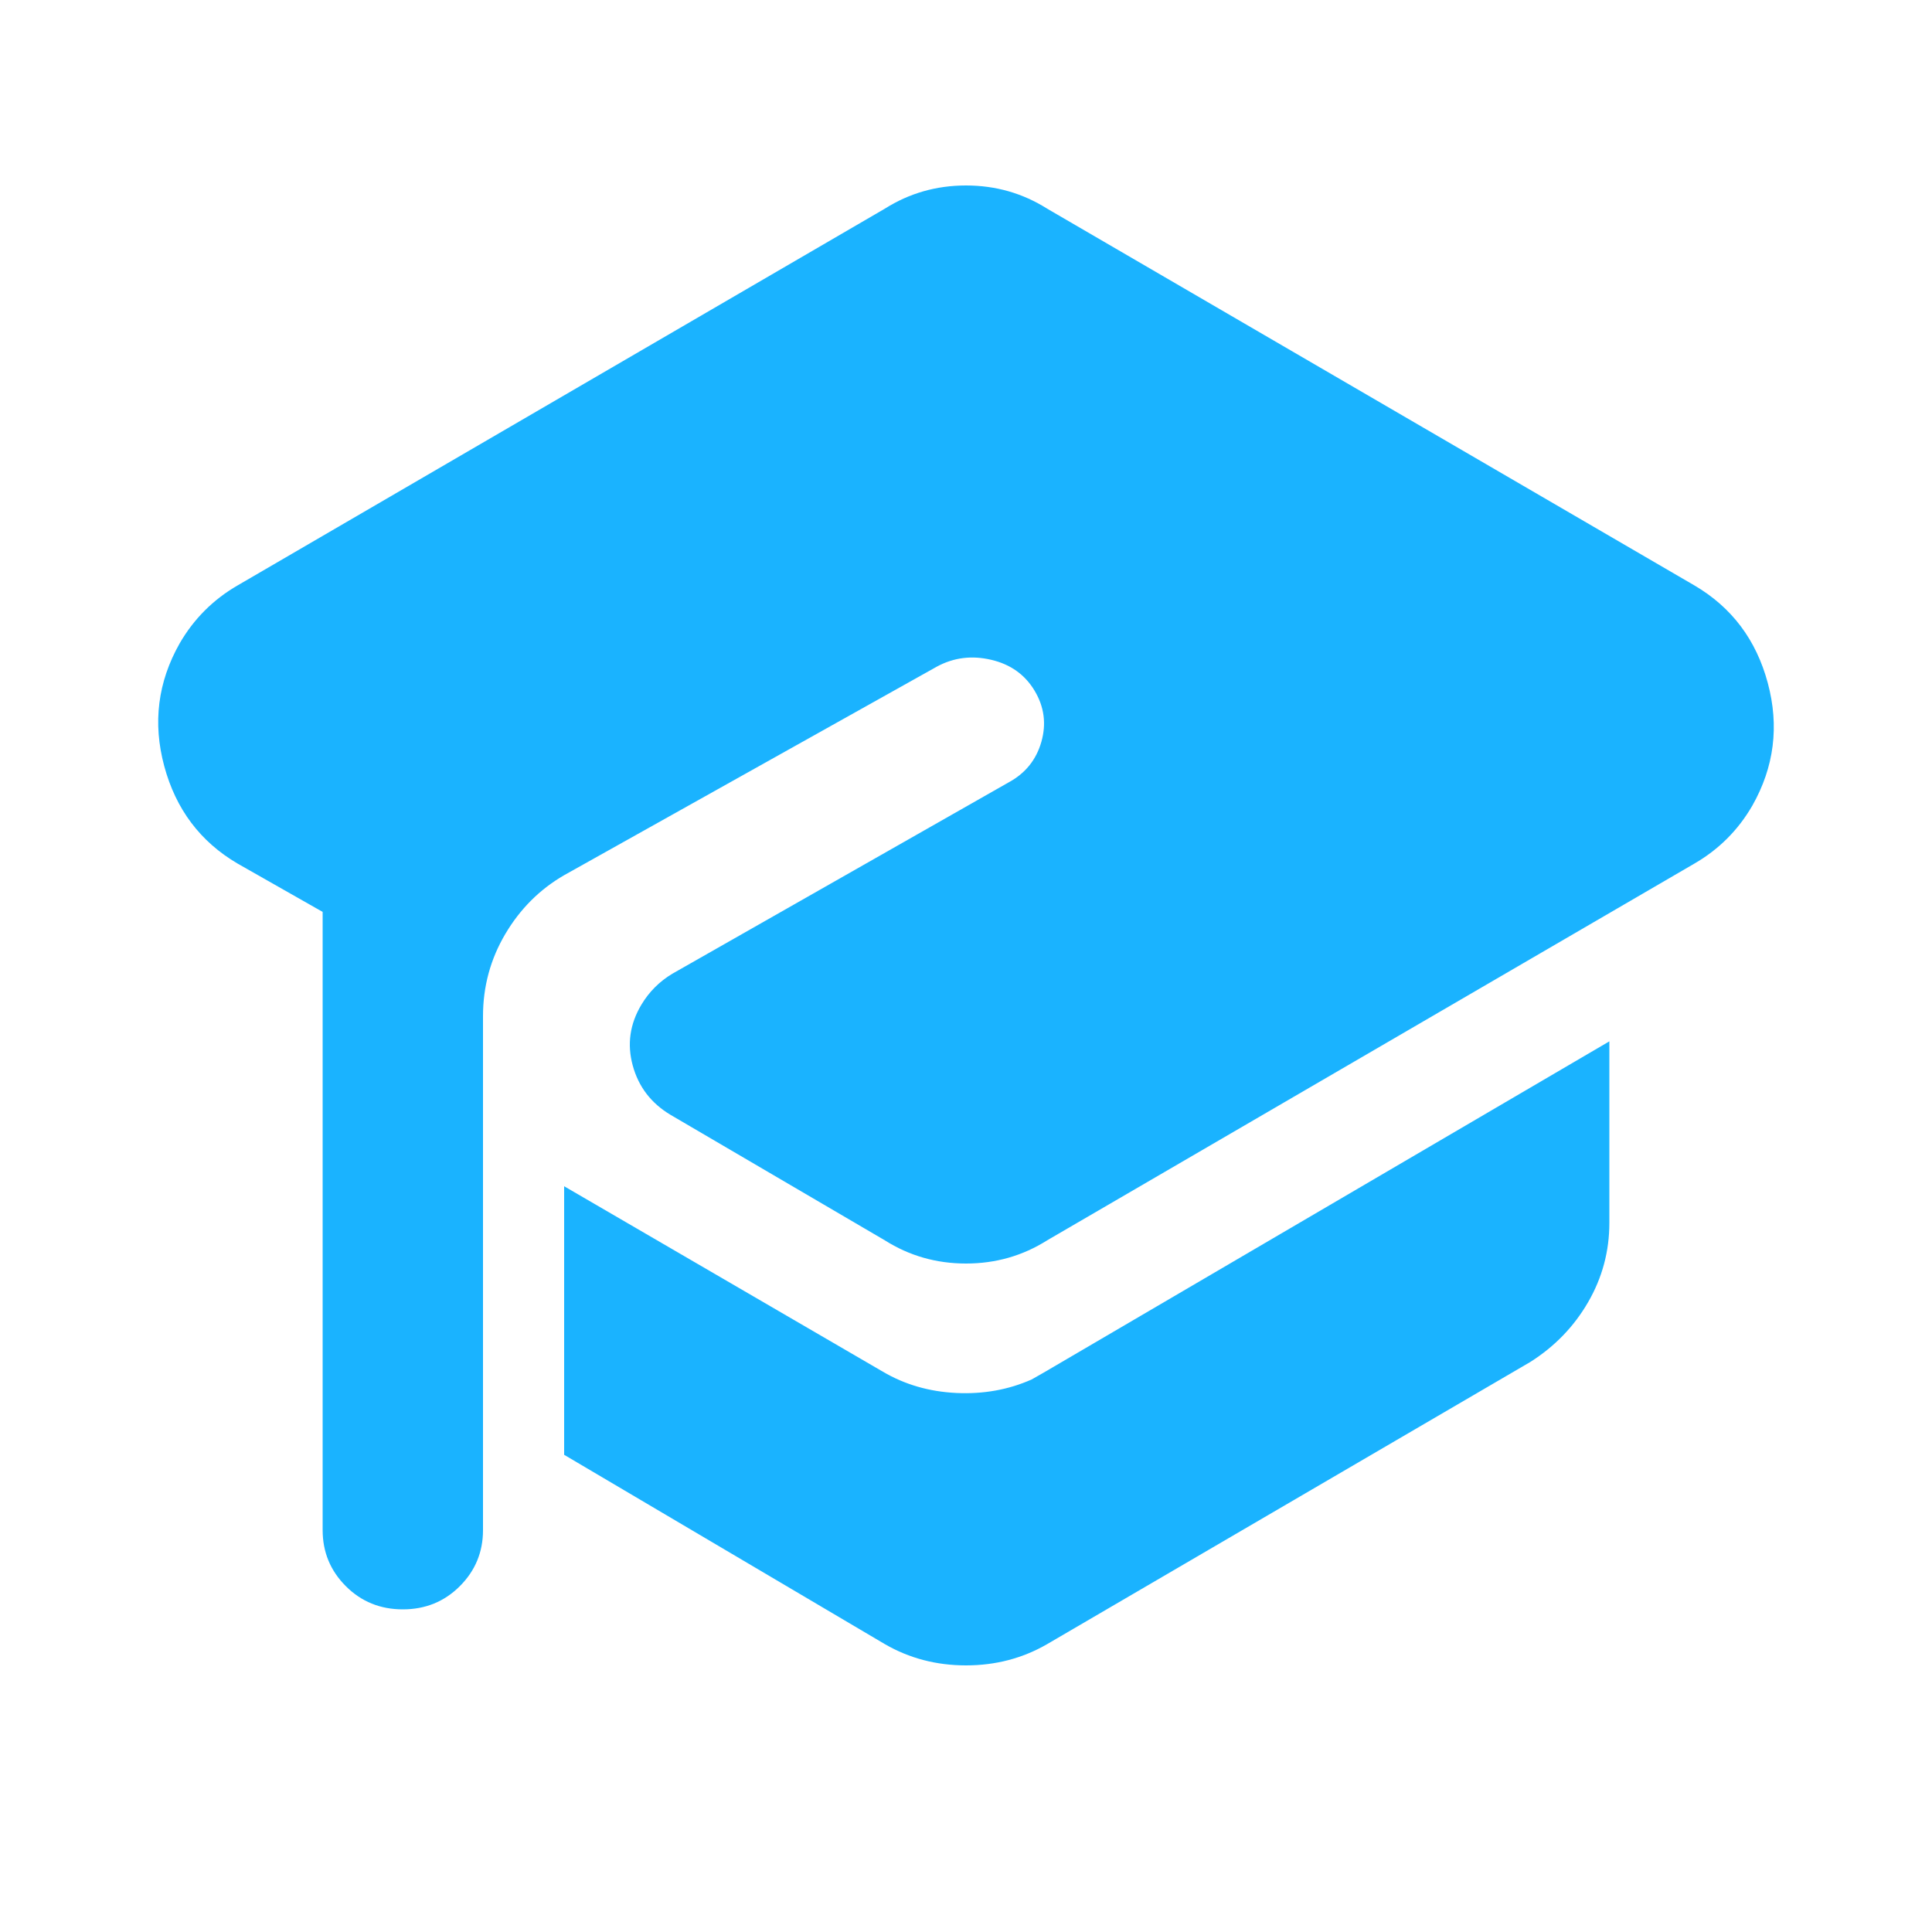 <svg xmlns="http://www.w3.org/2000/svg" viewBox="0 0 1000 1000" fill="#1ab3ff">
  <g transform="scale(1, -1) translate(0, -1000)">
  <path d="M833 461v-94q0 -22 -11 -41t-30 -31l-250 -146q-19 -11 -42 -11t-42 11l-166 98v139l165 -96q17 -10 38 -11t39 7l7 4zM542 892l335 -195q29 -17 38 -50.5t-8 -63.5q-11 -19 -30 -30l-335 -195q-19 -12 -42 -12t-42 12l-111 65q-15 9 -19.5 25.5t4.5 31.5q6 10 16 16
l174 99q13 7 17 21t-3.5 26.5t-22.5 16t-28 -3.5l-193 -108q-19 -11 -30.5 -30.5t-11.5 -42.5v-266q0 -17 -12 -29t-29.5 -12t-29.5 12t-12 29v320l-44 25q-29 17 -38 50.5t8 63.5q11 19 30 30l335 195q19 12 42 12t42 -12z"/>
    </g>
</svg>